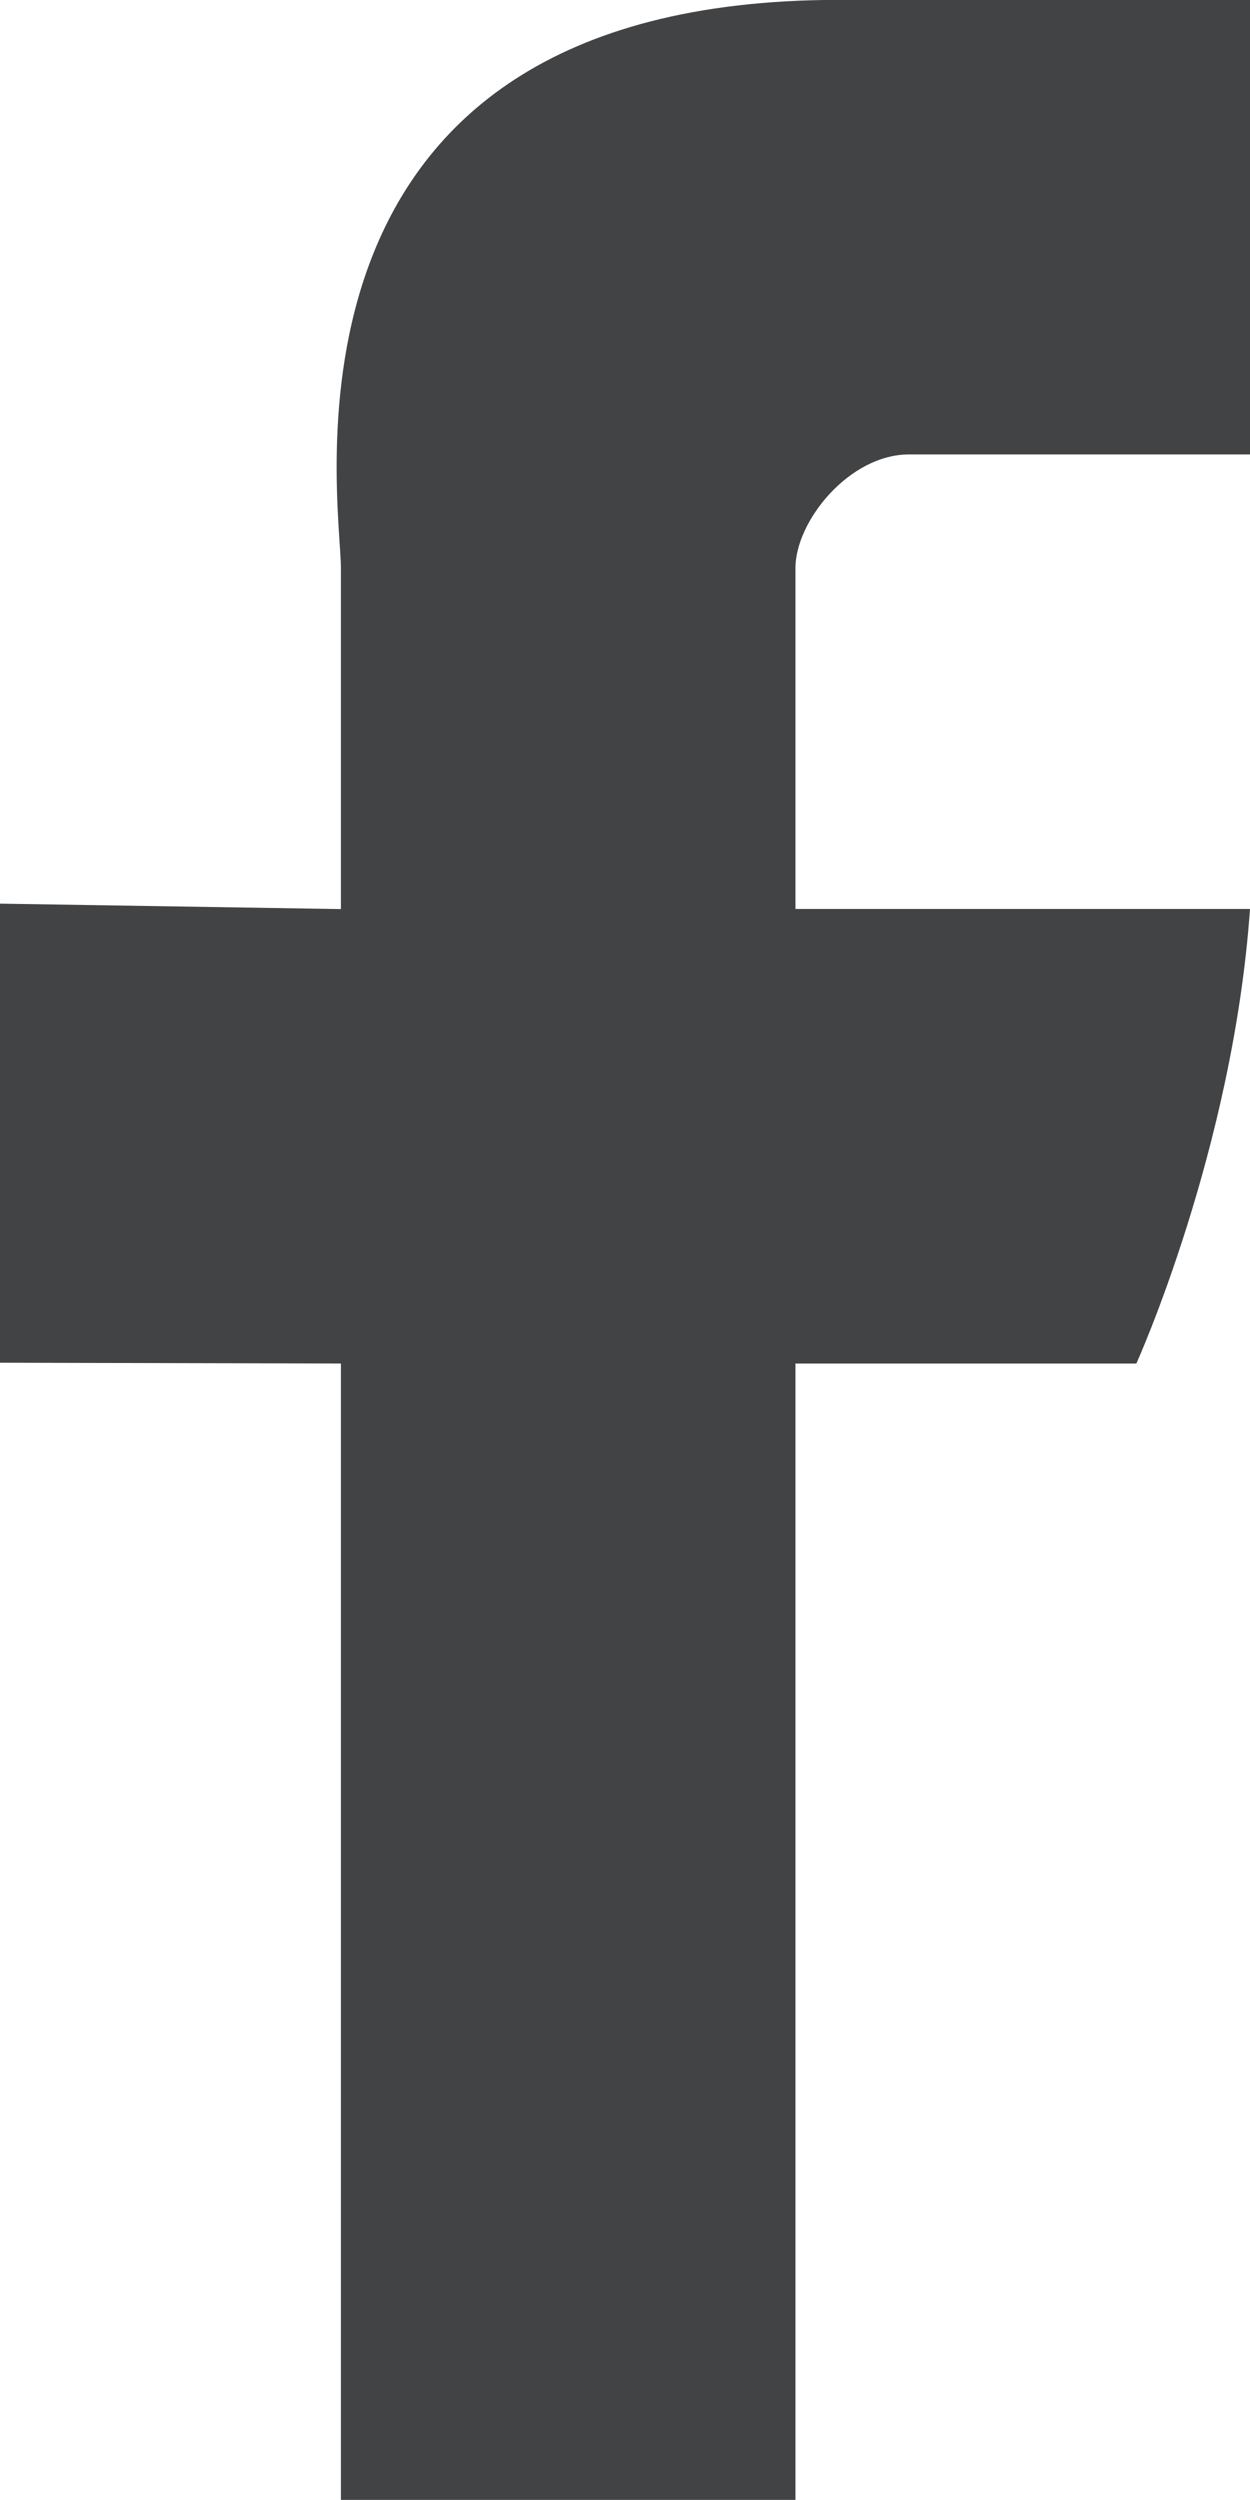 <svg xmlns="http://www.w3.org/2000/svg" xmlns:xlink="http://www.w3.org/1999/xlink" width="11" height="22"><defs><path id="a" d="M1073 2582v3l-3-.048v4.04l3 .007v10h4v-10h3s.851-1.881 1-4h-4v-3c0-.412.473-1 1-1h3v-4h-3.618c-5.125 0-4.382 4.397-4.382 5z"/></defs><use fill="#424345" xlink:href="#a" transform="translate(-1070 -2577)"/></svg>